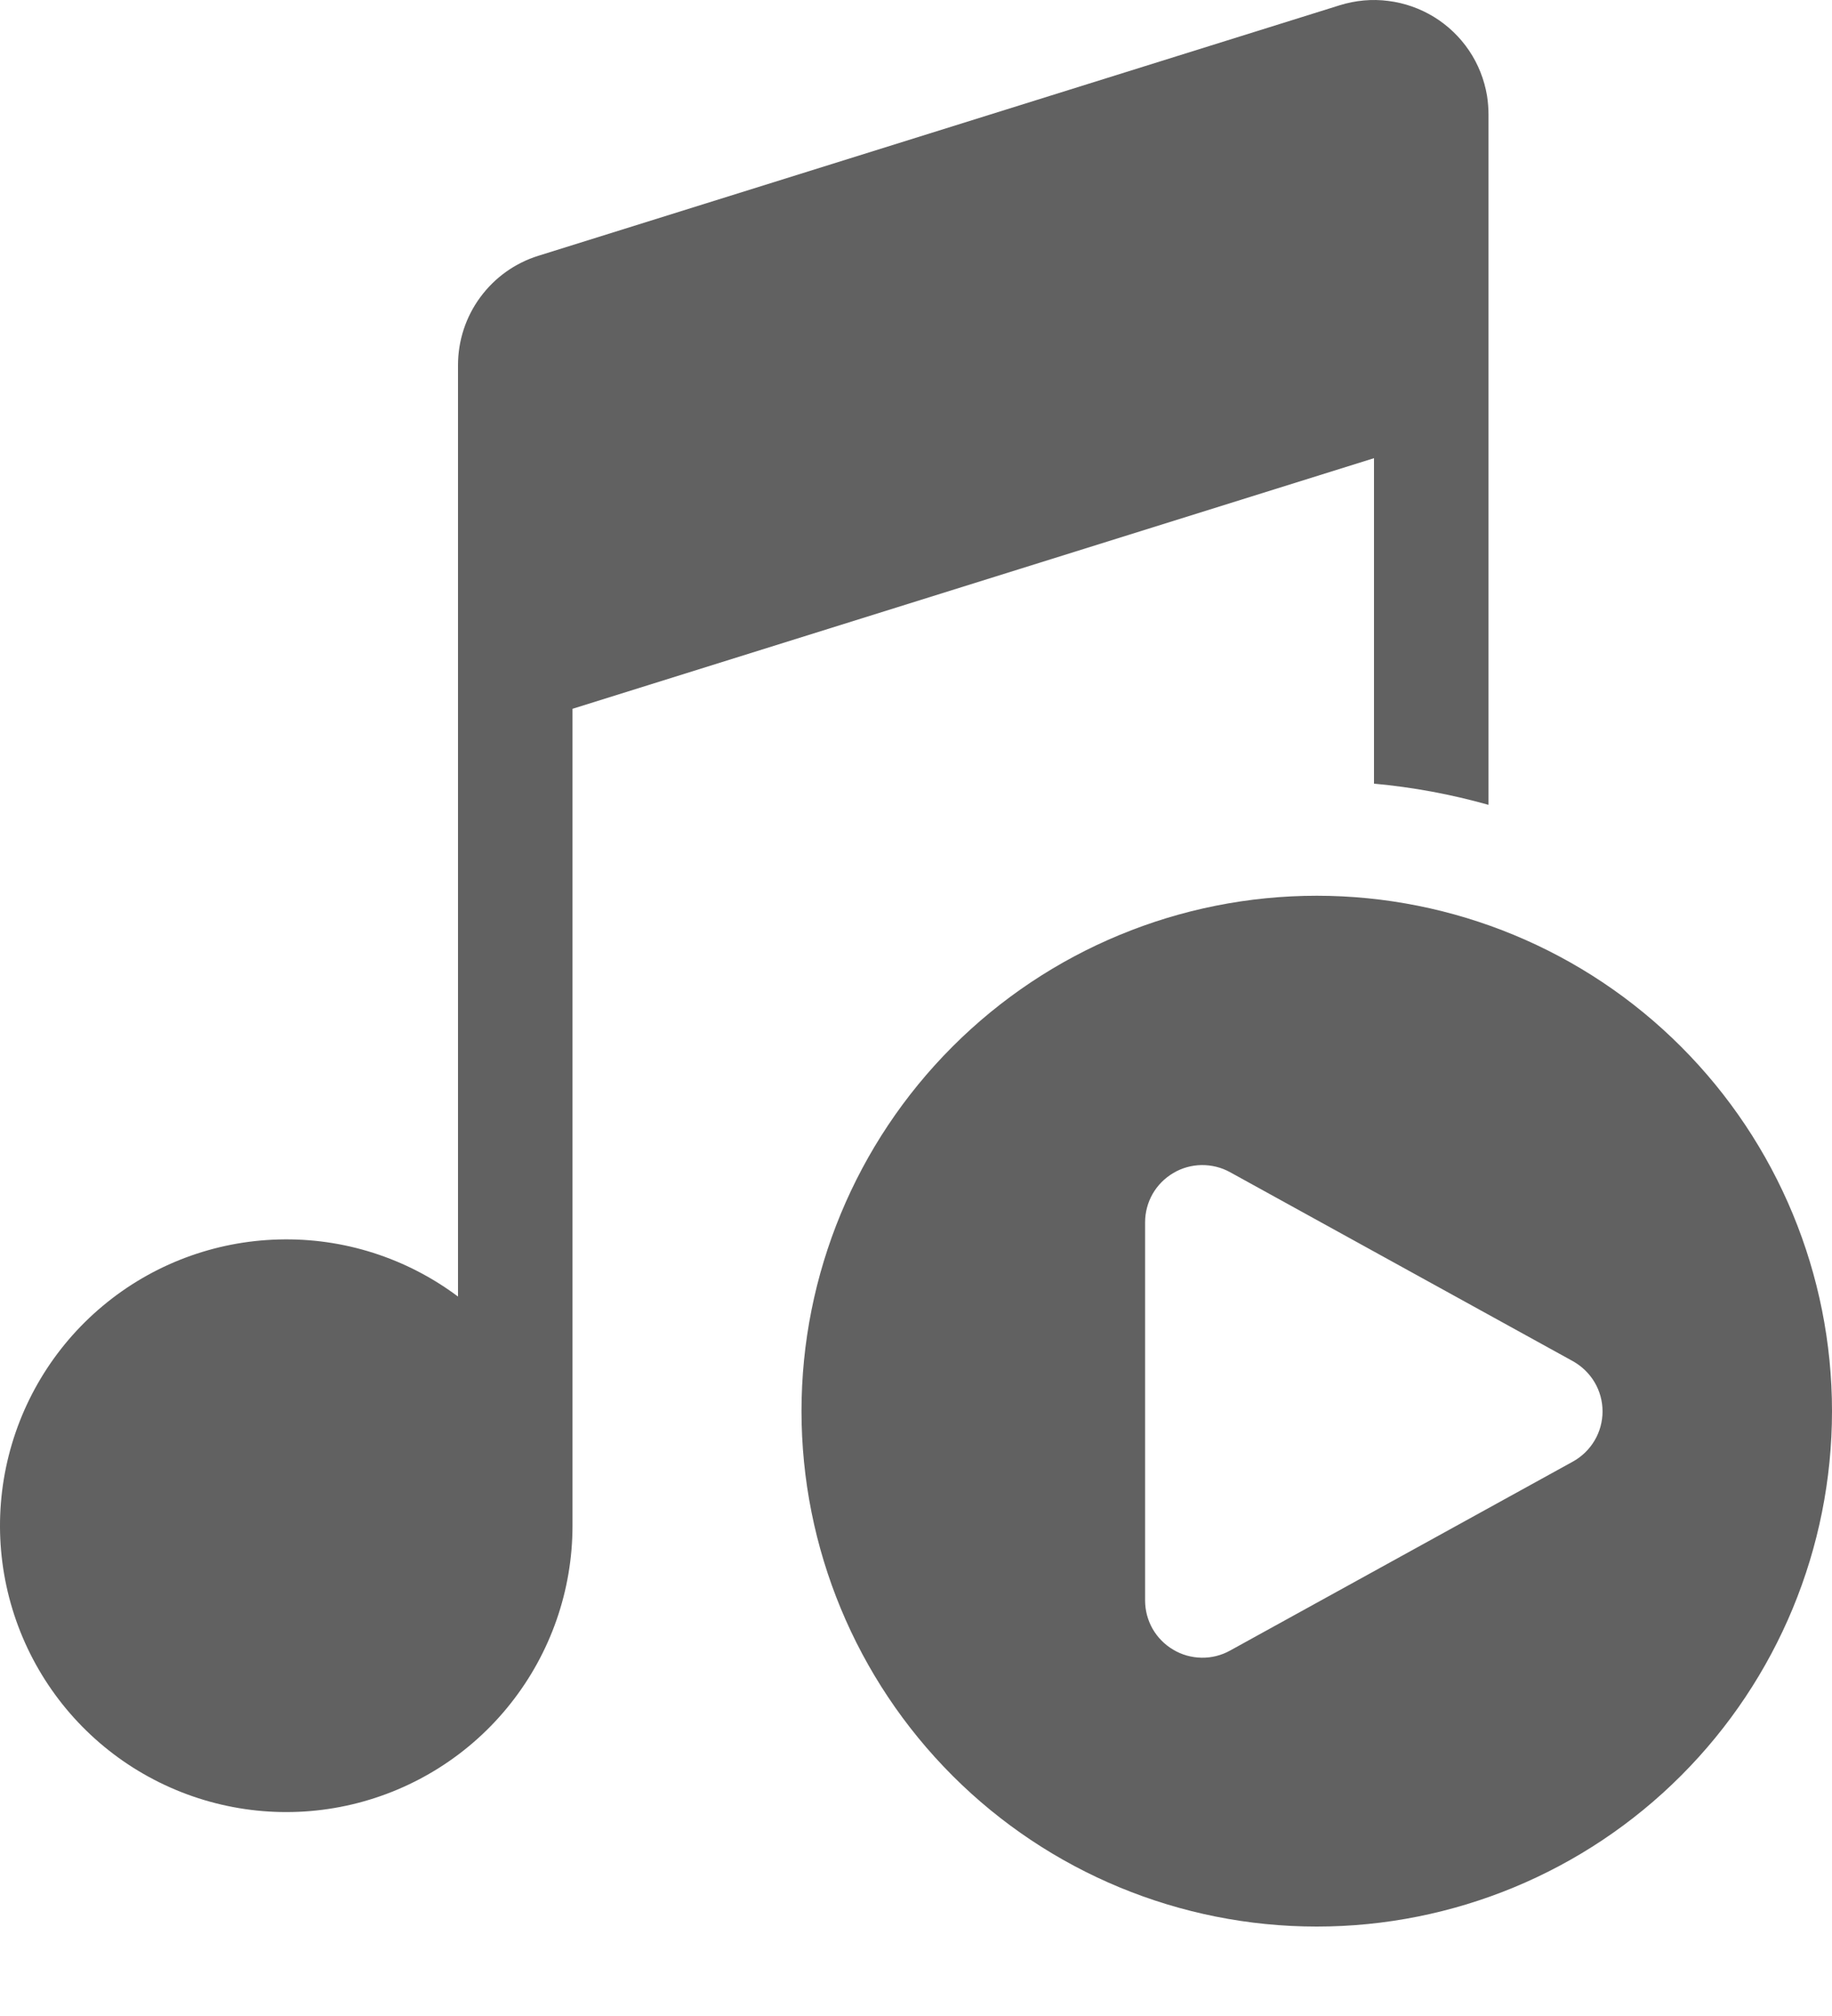 <svg width="20" height="22" viewBox="0 0 20 22" fill="none" xmlns="http://www.w3.org/2000/svg">
<path d="M16.234 1.045C16.204 0.868 16.138 0.7 16.038 0.552C15.938 0.404 15.808 0.279 15.655 0.185C15.503 0.092 15.333 0.032 15.155 0.01C14.978 -0.013 14.798 0.004 14.627 0.057L5.878 2.791C5.623 2.87 5.401 3.029 5.243 3.244C5.085 3.458 5 3.718 5 3.985V14.149C4.437 13.727 3.748 13.507 3.044 13.526C2.34 13.544 1.663 13.799 1.123 14.25C0.582 14.701 0.21 15.322 0.066 16.011C-0.078 16.7 0.015 17.417 0.33 18.047C0.645 18.677 1.163 19.182 1.801 19.48C2.438 19.778 3.158 19.853 3.843 19.691C4.528 19.529 5.139 19.141 5.575 18.589C6.012 18.037 6.25 17.354 6.25 16.649V7.735L15 5V8.552C15.423 8.59 15.841 8.668 16.25 8.783V1.25C16.25 1.18 16.244 1.111 16.234 1.045ZM20 15.399C20 16.891 19.407 18.322 18.352 19.377C17.298 20.432 15.867 21.024 14.375 21.024C12.883 21.024 11.452 20.432 10.398 19.377C9.343 18.322 8.75 16.891 8.75 15.399C8.75 13.908 9.343 12.477 10.398 11.422C11.452 10.367 12.883 9.775 14.375 9.775C15.867 9.775 17.298 10.367 18.352 11.422C19.407 12.477 20 13.908 20 15.399ZM17.171 14.854L13.429 12.792C13.334 12.739 13.226 12.713 13.117 12.714C13.009 12.716 12.902 12.745 12.809 12.801C12.715 12.856 12.637 12.935 12.583 13.029C12.529 13.124 12.501 13.231 12.501 13.339V17.465C12.501 17.573 12.529 17.68 12.583 17.775C12.637 17.869 12.715 17.948 12.809 18.003C12.902 18.059 13.009 18.088 13.117 18.09C13.226 18.092 13.334 18.065 13.429 18.012L17.171 15.95C17.269 15.896 17.351 15.816 17.408 15.72C17.465 15.624 17.495 15.514 17.495 15.402C17.495 15.29 17.465 15.18 17.408 15.084C17.351 14.988 17.269 14.909 17.171 14.854Z" fill="#616161"/>
</svg>
